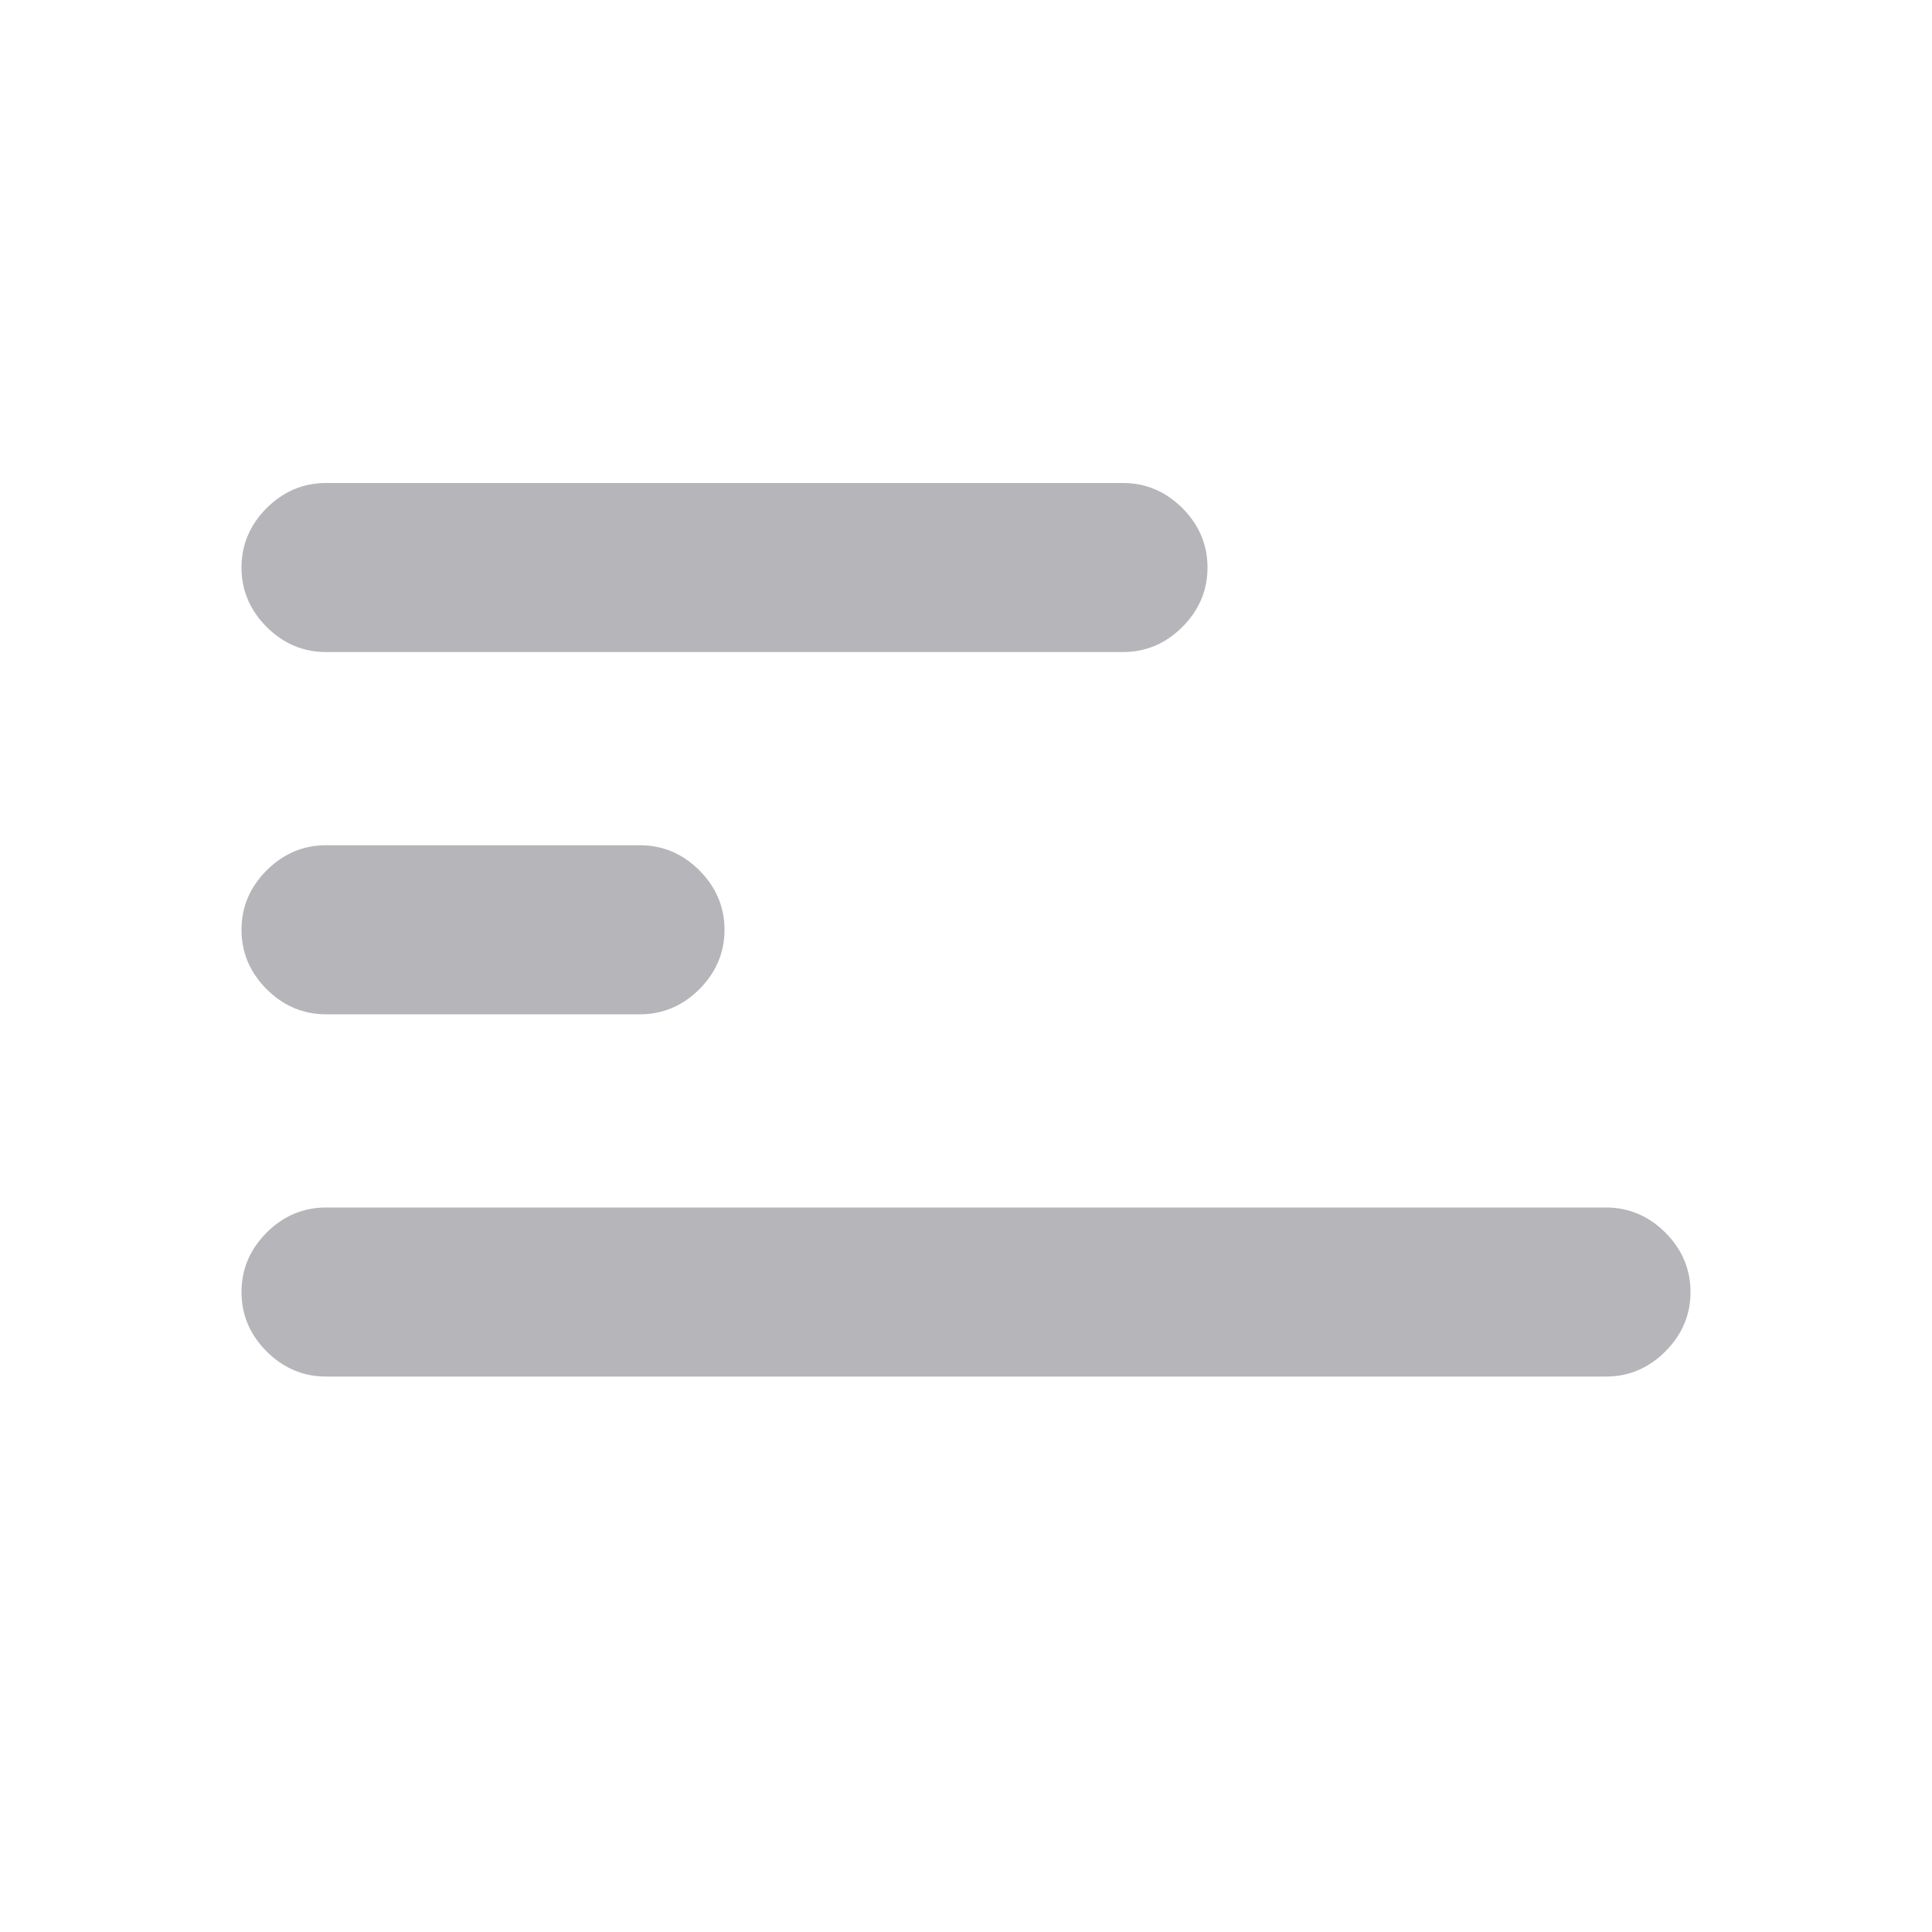 <svg width="20" height="20" viewBox="0 0 20 20" fill="none" xmlns="http://www.w3.org/2000/svg">
<path d="M3.375 12.5H16.625C16.861 12.5 17.066 12.587 17.24 12.76C17.413 12.934 17.5 13.139 17.5 13.375C17.5 13.611 17.413 13.816 17.24 13.99C17.066 14.163 16.861 14.25 16.625 14.25H3.375C3.139 14.25 2.934 14.163 2.76 13.99C2.587 13.816 2.5 13.611 2.5 13.375C2.5 13.139 2.587 12.934 2.76 12.76C2.934 12.587 3.139 12.5 3.375 12.5Z" fill="#B5B5BA"/>
<path d="M11.625 5H3.375C3.139 5 2.934 5.087 2.76 5.26C2.587 5.434 2.5 5.639 2.5 5.875C2.5 6.111 2.587 6.316 2.76 6.49C2.934 6.663 3.139 6.75 3.375 6.75H11.625C11.861 6.75 12.066 6.663 12.24 6.49C12.413 6.316 12.5 6.111 12.5 5.875C12.5 5.639 12.413 5.434 12.24 5.26C12.066 5.087 11.861 5 11.625 5Z" fill="#B5B5BA"/>
<path d="M6.625 8.75H3.375C3.139 8.75 2.934 8.837 2.76 9.01C2.587 9.184 2.5 9.389 2.5 9.625C2.5 9.861 2.587 10.066 2.76 10.24C2.934 10.413 3.139 10.5 3.375 10.5H6.625C6.861 10.5 7.066 10.413 7.24 10.24C7.413 10.066 7.5 9.861 7.5 9.625C7.5 9.389 7.413 9.184 7.24 9.01C7.066 8.837 6.861 8.75 6.625 8.75Z" fill="#B5B5BA"/>
</svg>
